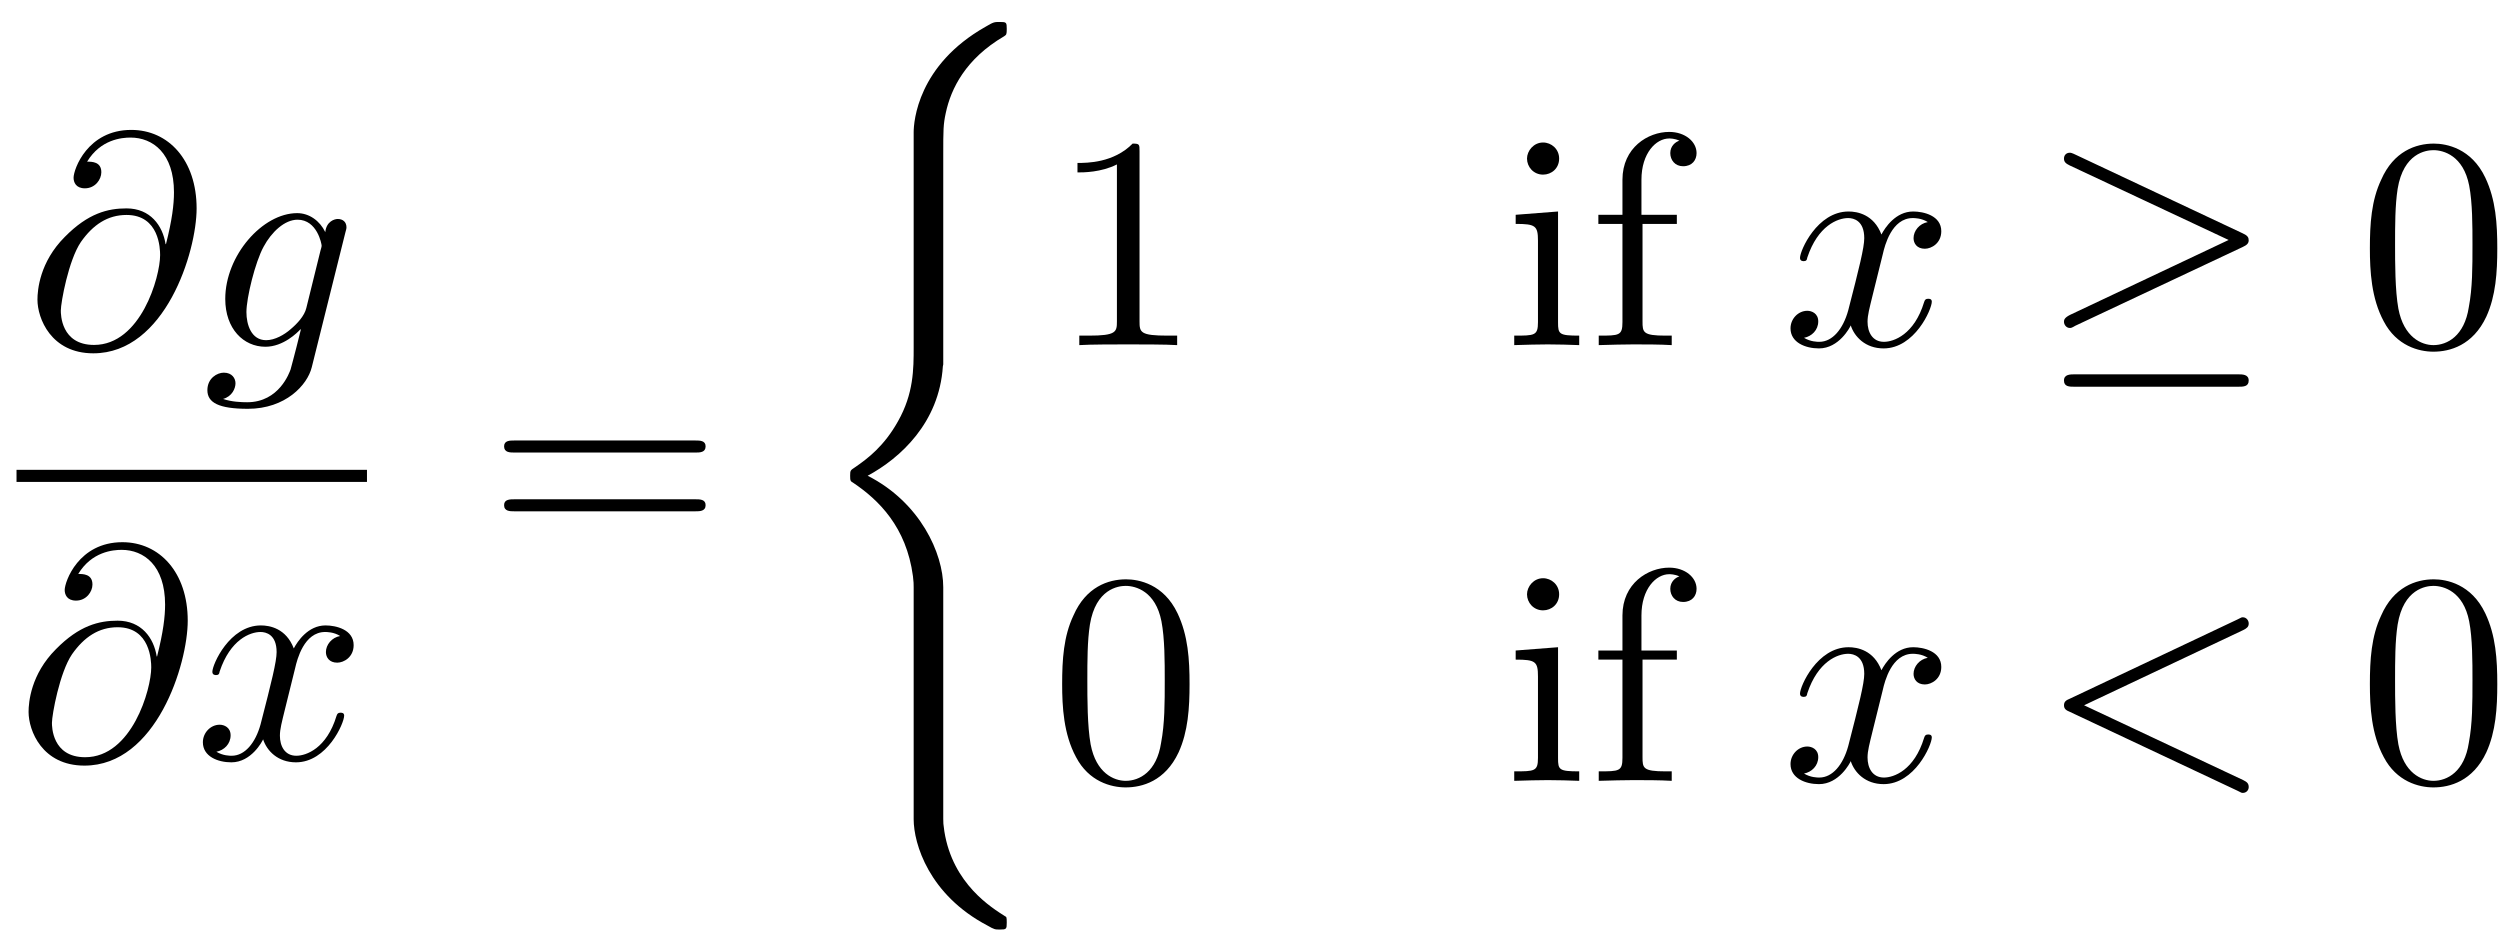 <?xml version="1.0" encoding="UTF-8"?>
<svg xmlns="http://www.w3.org/2000/svg" xmlns:xlink="http://www.w3.org/1999/xlink" width="107pt" height="40pt" viewBox="0 0 107 40" version="1.1"><!--latexit:AAAFnnjabVRdbBRVFD537gJtabvTlvJTCkztgkAVW6gCAtqWulhKF+juttt2l3p3
9u526OzMMnMXuywL1wR98u9FfTBRu31QDKJRY5SEBxOCP1HEbdOQGENMjBJD1PBk
4oPe/XFbDDOZmXPPuefMd77zzYQTumaz9vY5JGHHkqXLqgKuk9SyNdMYcRFLndDE
yudiZiLgMsPHqcrsekDPvTUuOz3efpqike7Spu8rKn2WaTKO3pdblldv3HT/5i1b
2x54cNtDD+/d1+0+NOD1BUPh6KSeSE6dzvhdRlLXZ2tqnXKTa9jj3TZJU/aoeJZe
MuRSdWLb5+vqG1Y0rly1eg2XOOYOvoQv5ct4Ba/kVefXNq9bv0Fpua+VL+fVvJY7
eR1v4mv5Or6eK4EwsamuGdSvmrpp+eJmhPqZxnQaSFiUxMM6DcVJzNCimkqYaNcX
IYyKtsJEnYxZZtKI7M8njtpm0lKpj06xVigds+0dzu07Ov0e7+CBnqDHW9joTRCV
utsVcYKMeE3ukZ27do8W2zBInAaKJrWHSwnZR/f8ZwY83sOFvmVHzvnY410jggib
WZoR4/IRUahnf4HvgSQjAre3EJnp6X1C5BUX5QKzB5xP9h3sLwcEum4mrHCSUZvX
8zW8YVzOBSOmmoxTgxUgjXW0J1goTSymqTrNVAWTNhXNTJIYHRNmHrwdShdozCgb
hSeiRE1LXAZTCt7FGWkSt+1UPCx2xgmbsP8fyzvvFRtLsuiuUFozEgKpoRZfFE3q
CjMVlkpQJaJZoj89JQyiWprAqqgTxCIqE3KtyivJc2Rw+jBfMX2UN/LVQx6vWwCc
8w8NOwMjo2Ni7dVOUUFM1K2TmC3WHtFYa9fm4kxlma/kq4YGTIOopqD82HipQvYp
UrLKJIuwGhHM9mpqXjnESmVVujgamxiX6xcxHykOI6sdv6e/nNratbWIJhd3Gmb+
s2CawNj9+Vfv1TW/5OPNovYJS8DpFVrN2qxkLUxfCPPkjk53hyJO4DV5NaQO9vMN
xbnHglHBVzqYyI+a6Eoss2BPZZR9SjBMY5qRVsWnY2dEjU1BJnSf1qJKRplSgjF6
Qsg7GBS3uyN7825qREqZAuWZs+NyQ1mxC0TNnFF5GS5UQB00gQu2wHbYCX1wCI6C
F56GDJyD5+E1eAPegXfhAlyED+BD+Bg+gU/hElyBq/AlfA3fwDW4DjmYg3m4AT/B
r3Ab7sDfqBLVIgW1oU60B3UjD/KjYTSCjiENWegUyqBn0YvoZfQKehNNoyx6G32G
LqOr6Ds0j26i2+h39Ce6I30hXZOuSzlpTpqXbkg3pVvSH9Jf0j+4AlfhalyLG3ET
bsEu3IY78W7sxn14EA9jHZv4HH4Bv4pfxzP4Ar6IP8KX8GV8BX+L5/AP+Ef8M/4F
38K/OXyOEYfpsIvTllDpx/IM3HU4Tv8L2JbXnw==
-->
<defs>
<g>
<symbol overflow="visible" id="glyph0-0">
<path style="stroke:none;" d=""/>
</symbol>
<symbol overflow="visible" id="glyph0-1">
<path style="stroke:none;" d="M 6 -4.391 C 5.875 -5.188 5.344 -5.922 4.328 -5.922 C 3.531 -5.922 2.688 -5.719 1.688 -4.703 C 0.609 -3.625 0.516 -2.422 0.516 -2.016 C 0.516 -1.219 1.094 0.281 2.906 0.281 C 5.984 0.281 7.328 -4.062 7.328 -5.922 C 7.328 -7.984 6.125 -9.281 4.531 -9.281 C 2.656 -9.281 2.062 -7.594 2.062 -7.234 C 2.062 -7.047 2.156 -6.781 2.547 -6.781 C 2.984 -6.781 3.25 -7.156 3.25 -7.469 C 3.25 -7.922 2.844 -7.922 2.641 -7.922 C 3.219 -8.875 4.125 -8.953 4.5 -8.953 C 5.453 -8.953 6.359 -8.281 6.359 -6.609 C 6.359 -6.094 6.281 -5.438 6.016 -4.391 Z M 2.938 -0.078 C 1.516 -0.078 1.516 -1.406 1.516 -1.547 C 1.516 -1.891 1.844 -3.703 2.375 -4.484 C 2.891 -5.219 3.516 -5.641 4.328 -5.641 C 5.734 -5.641 5.766 -4.188 5.766 -3.922 C 5.766 -2.984 4.938 -0.078 2.938 -0.078 Z M 2.938 -0.078 "/>
</symbol>
<symbol overflow="visible" id="glyph0-2">
<path style="stroke:none;" d="M 6.094 -4.891 C 6.109 -4.969 6.141 -5.031 6.141 -5.109 C 6.141 -5.344 5.984 -5.469 5.766 -5.469 C 5.641 -5.469 5.281 -5.375 5.234 -4.906 C 5 -5.391 4.547 -5.719 4.031 -5.719 C 2.547 -5.719 0.953 -3.906 0.953 -2.047 C 0.953 -0.766 1.734 0 2.672 0 C 3.438 0 4.047 -0.609 4.172 -0.75 L 4.188 -0.734 C 3.906 0.422 3.75 0.953 3.75 0.969 C 3.703 1.094 3.266 2.375 1.891 2.375 C 1.641 2.375 1.219 2.359 0.859 2.234 C 1.25 2.125 1.391 1.781 1.391 1.562 C 1.391 1.359 1.25 1.109 0.891 1.109 C 0.609 1.109 0.188 1.344 0.188 1.859 C 0.188 2.391 0.672 2.656 1.922 2.656 C 3.531 2.656 4.469 1.641 4.656 0.875 Z M 4.422 -1.656 C 4.344 -1.328 4.047 -1 3.75 -0.75 C 3.484 -0.516 3.078 -0.281 2.703 -0.281 C 2.062 -0.281 1.859 -0.953 1.859 -1.484 C 1.859 -2.094 2.234 -3.625 2.594 -4.281 C 2.938 -4.922 3.5 -5.438 4.047 -5.438 C 4.891 -5.438 5.078 -4.391 5.078 -4.328 C 5.078 -4.266 5.047 -4.188 5.031 -4.125 Z M 4.422 -1.656 "/>
</symbol>
<symbol overflow="visible" id="glyph0-3">
<path style="stroke:none;" d="M 4.328 -3.906 C 4.406 -4.25 4.703 -5.438 5.609 -5.438 C 5.672 -5.438 5.984 -5.438 6.25 -5.266 C 5.891 -5.203 5.641 -4.891 5.641 -4.578 C 5.641 -4.359 5.781 -4.125 6.125 -4.125 C 6.406 -4.125 6.828 -4.359 6.828 -4.875 C 6.828 -5.547 6.062 -5.719 5.625 -5.719 C 4.875 -5.719 4.422 -5.031 4.266 -4.734 C 3.938 -5.594 3.234 -5.719 2.859 -5.719 C 1.516 -5.719 0.781 -4.047 0.781 -3.734 C 0.781 -3.594 0.906 -3.594 0.938 -3.594 C 1.031 -3.594 1.078 -3.625 1.094 -3.75 C 1.547 -5.109 2.391 -5.438 2.844 -5.438 C 3.078 -5.438 3.531 -5.328 3.531 -4.578 C 3.531 -4.172 3.312 -3.297 2.844 -1.484 C 2.625 -0.688 2.172 -0.141 1.609 -0.141 C 1.531 -0.141 1.234 -0.141 0.953 -0.312 C 1.281 -0.375 1.562 -0.641 1.562 -1.016 C 1.562 -1.359 1.281 -1.469 1.094 -1.469 C 0.703 -1.469 0.375 -1.125 0.375 -0.719 C 0.375 -0.109 1.016 0.141 1.594 0.141 C 2.453 0.141 2.922 -0.766 2.953 -0.844 C 3.109 -0.359 3.578 0.141 4.359 0.141 C 5.688 0.141 6.422 -1.531 6.422 -1.859 C 6.422 -1.984 6.312 -1.984 6.266 -1.984 C 6.156 -1.984 6.125 -1.938 6.094 -1.844 C 5.672 -0.453 4.797 -0.141 4.375 -0.141 C 3.875 -0.141 3.672 -0.562 3.672 -1 C 3.672 -1.281 3.75 -1.562 3.891 -2.141 Z M 4.328 -3.906 "/>
</symbol>
<symbol overflow="visible" id="glyph0-4">
<path style="stroke:none;" d="M 8.75 -6.453 C 8.906 -6.531 8.984 -6.594 8.984 -6.734 C 8.984 -6.875 8.875 -7 8.734 -7 C 8.688 -7 8.672 -7 8.5 -6.906 L 1.328 -3.516 C 1.172 -3.453 1.078 -3.391 1.078 -3.234 C 1.078 -3.078 1.172 -3.016 1.328 -2.953 L 8.5 0.422 C 8.672 0.516 8.688 0.516 8.734 0.516 C 8.875 0.516 8.984 0.406 8.984 0.266 C 8.984 0.109 8.906 0.047 8.75 -0.031 L 1.938 -3.234 Z M 8.75 -6.453 "/>
</symbol>
<symbol overflow="visible" id="glyph1-0">
<path style="stroke:none;" d=""/>
</symbol>
<symbol overflow="visible" id="glyph1-1">
<path style="stroke:none;" d="M 8.906 -4.234 C 9.094 -4.234 9.344 -4.234 9.344 -4.5 C 9.344 -4.75 9.094 -4.75 8.906 -4.75 L 1.156 -4.75 C 0.969 -4.75 0.719 -4.75 0.719 -4.5 C 0.719 -4.234 0.969 -4.234 1.172 -4.234 Z M 8.906 -1.719 C 9.094 -1.719 9.344 -1.719 9.344 -1.984 C 9.344 -2.234 9.094 -2.234 8.906 -2.234 L 1.172 -2.234 C 0.969 -2.234 0.719 -2.234 0.719 -1.984 C 0.719 -1.719 0.969 -1.719 1.156 -1.719 Z M 8.906 -1.719 "/>
</symbol>
<symbol overflow="visible" id="glyph1-2">
<path style="stroke:none;" d="M 3.812 -8.297 C 3.812 -8.594 3.812 -8.625 3.516 -8.625 C 2.703 -7.797 1.562 -7.797 1.156 -7.797 L 1.156 -7.391 C 1.406 -7.391 2.172 -7.391 2.844 -7.734 L 2.844 -1.016 C 2.844 -0.562 2.812 -0.406 1.641 -0.406 L 1.234 -0.406 L 1.234 0 C 1.688 -0.031 2.812 -0.031 3.328 -0.031 C 3.844 -0.031 4.969 -0.031 5.422 0 L 5.422 -0.406 L 5.016 -0.406 C 3.844 -0.406 3.812 -0.547 3.812 -1.016 Z M 3.812 -8.297 "/>
</symbol>
<symbol overflow="visible" id="glyph1-3">
<path style="stroke:none;" d="M 2.297 -5.719 L 0.484 -5.578 L 0.484 -5.188 C 1.328 -5.188 1.438 -5.109 1.438 -4.469 L 1.438 -0.984 C 1.438 -0.406 1.297 -0.406 0.422 -0.406 L 0.422 0 C 0.844 -0.016 1.547 -0.031 1.859 -0.031 C 2.312 -0.031 2.766 -0.016 3.203 0 L 3.203 -0.406 C 2.344 -0.406 2.297 -0.469 2.297 -0.969 Z M 2.344 -7.984 C 2.344 -8.391 2.016 -8.672 1.656 -8.672 C 1.25 -8.672 0.969 -8.312 0.969 -7.984 C 0.969 -7.625 1.25 -7.297 1.656 -7.297 C 2.016 -7.297 2.344 -7.562 2.344 -7.984 Z M 2.344 -7.984 "/>
</symbol>
<symbol overflow="visible" id="glyph1-4">
<path style="stroke:none;" d="M 2.266 -5.578 L 2.266 -7.078 C 2.266 -8.219 2.891 -8.844 3.453 -8.844 C 3.5 -8.844 3.688 -8.844 3.891 -8.75 C 3.734 -8.703 3.5 -8.531 3.5 -8.219 C 3.5 -7.922 3.703 -7.656 4.047 -7.656 C 4.438 -7.656 4.625 -7.922 4.625 -8.219 C 4.625 -8.703 4.141 -9.125 3.453 -9.125 C 2.547 -9.125 1.453 -8.453 1.453 -7.078 L 1.453 -5.578 L 0.422 -5.578 L 0.422 -5.188 L 1.453 -5.188 L 1.453 -0.984 C 1.453 -0.406 1.312 -0.406 0.438 -0.406 L 0.438 0 C 0.953 -0.016 1.547 -0.031 1.922 -0.031 C 2.438 -0.031 3.047 -0.031 3.562 0 L 3.562 -0.406 L 3.297 -0.406 C 2.328 -0.406 2.312 -0.547 2.312 -1.016 L 2.312 -5.188 L 3.781 -5.188 L 3.781 -5.578 Z M 2.266 -5.578 "/>
</symbol>
<symbol overflow="visible" id="glyph1-5">
<path style="stroke:none;" d="M 5.953 -4.141 C 5.953 -5.188 5.891 -6.219 5.438 -7.172 C 4.844 -8.422 3.781 -8.625 3.234 -8.625 C 2.469 -8.625 1.516 -8.297 0.984 -7.078 C 0.562 -6.188 0.5 -5.188 0.5 -4.141 C 0.5 -3.172 0.562 -2 1.094 -1.016 C 1.641 0.031 2.594 0.281 3.219 0.281 C 3.922 0.281 4.906 0.016 5.484 -1.219 C 5.891 -2.109 5.953 -3.125 5.953 -4.141 Z M 3.219 0 C 2.719 0 1.953 -0.328 1.719 -1.562 C 1.578 -2.344 1.578 -3.531 1.578 -4.297 C 1.578 -5.125 1.578 -5.984 1.688 -6.688 C 1.938 -8.219 2.906 -8.344 3.219 -8.344 C 3.656 -8.344 4.5 -8.109 4.75 -6.828 C 4.891 -6.094 4.891 -5.109 4.891 -4.297 C 4.891 -3.328 4.891 -2.453 4.734 -1.625 C 4.547 -0.391 3.812 0 3.219 0 Z M 3.219 0 "/>
</symbol>
<symbol overflow="visible" id="glyph2-0">
<path style="stroke:none;" d=""/>
</symbol>
<symbol overflow="visible" id="glyph2-1">
<path style="stroke:none;" d="M 5.844 23.672 C 5.844 22.234 4.859 20.047 2.609 18.906 C 4 18.156 5.672 16.641 5.828 14.219 L 5.844 14.141 L 5.844 5.172 C 5.844 4.109 5.844 3.875 5.953 3.375 C 6.172 2.344 6.797 1.062 8.453 0.094 C 8.547 0.031 8.562 0.016 8.562 -0.219 C 8.562 -0.5 8.547 -0.516 8.266 -0.516 C 8.031 -0.516 8 -0.516 7.656 -0.312 C 4.75 1.328 4.578 3.75 4.578 4.203 L 4.578 13.406 C 4.578 14.344 4.578 15.391 3.906 16.578 C 3.312 17.641 2.609 18.172 2.062 18.547 C 1.875 18.672 1.859 18.672 1.859 18.906 C 1.859 19.125 1.875 19.141 1.984 19.203 C 3.078 19.938 4.266 21.094 4.547 23.203 C 4.578 23.484 4.578 23.516 4.578 23.672 L 4.578 33.609 C 4.578 34.656 5.234 36.844 7.734 38.156 C 8.031 38.328 8.062 38.328 8.266 38.328 C 8.547 38.328 8.562 38.312 8.562 38.031 C 8.562 37.797 8.547 37.781 8.5 37.766 C 7.938 37.406 6.25 36.391 5.891 34.125 C 5.844 33.797 5.844 33.766 5.844 33.594 Z M 5.844 23.672 "/>
</symbol>
<symbol overflow="visible" id="glyph3-0">
<path style="stroke:none;" d=""/>
</symbol>
<symbol overflow="visible" id="glyph3-1">
<path style="stroke:none;" d="M 8.734 -4.203 C 8.906 -4.281 8.984 -4.359 8.984 -4.484 C 8.984 -4.609 8.938 -4.688 8.734 -4.781 L 1.594 -8.141 C 1.406 -8.234 1.359 -8.234 1.328 -8.234 C 1.172 -8.234 1.078 -8.125 1.078 -7.984 C 1.078 -7.828 1.172 -7.766 1.328 -7.688 L 8.125 -4.5 L 1.344 -1.297 C 1.094 -1.172 1.078 -1.078 1.078 -1 C 1.078 -0.859 1.188 -0.734 1.328 -0.734 C 1.375 -0.734 1.406 -0.734 1.562 -0.828 Z M 8.531 1.781 C 8.75 1.781 8.984 1.781 8.984 1.516 C 8.984 1.25 8.719 1.25 8.516 1.25 L 1.547 1.25 C 1.344 1.25 1.078 1.25 1.078 1.516 C 1.078 1.781 1.312 1.781 1.531 1.781 Z M 8.531 1.781 "/>
</symbol>
</g>
</defs>
<g id="surface1">
<g style="fill:rgb(0%,0%,0%);fill-opacity:1;">
  <use xlink:href="#glyph0-1" x="1.087" y="14.841"/>
</g>
<g style="fill:rgb(0%,0%,0%);fill-opacity:1;">
  <use xlink:href="#glyph0-2" x="8.688" y="14.841"/>
</g>
<path style="fill:none;stroke-width:0.398;stroke-linecap:butt;stroke-linejoin:miter;stroke:rgb(0%,0%,0%);stroke-opacity:1;stroke-miterlimit:10;" d="M -0 -0.001 L 11.538 -0.001 " transform="matrix(1.3,0,0,-1.3,0.707,20.366)"/>
<g style="fill:rgb(0%,0%,0%);fill-opacity:1;">
  <use xlink:href="#glyph0-1" x="0.707" y="32.487"/>
</g>
<g style="fill:rgb(0%,0%,0%);fill-opacity:1;">
  <use xlink:href="#glyph0-3" x="8.308" y="32.487"/>
</g>
<g style="fill:rgb(0%,0%,0%);fill-opacity:1;">
  <use xlink:href="#glyph1-1" x="20.856" y="23.603"/>
</g>
<g style="fill:rgb(0%,0%,0%);fill-opacity:1;">
  <use xlink:href="#glyph2-1" x="34.527" y="1.456"/>
</g>
<g style="fill:rgb(0%,0%,0%);fill-opacity:1;">
  <use xlink:href="#glyph1-2" x="44.96" y="14.771"/>
  <use xlink:href="#glyph1-3" x="64.387" y="14.771"/>
</g>
<g style="fill:rgb(0%,0%,0%);fill-opacity:1;">
  <use xlink:href="#glyph1-4" x="67.988" y="14.771"/>
</g>
<g style="fill:rgb(0%,0%,0%);fill-opacity:1;">
  <use xlink:href="#glyph0-3" x="76.259" y="14.771"/>
</g>
<g style="fill:rgb(0%,0%,0%);fill-opacity:1;">
  <use xlink:href="#glyph3-1" x="87.26" y="14.771"/>
</g>
<g style="fill:rgb(0%,0%,0%);fill-opacity:1;">
  <use xlink:href="#glyph1-5" x="100.931" y="14.771"/>
</g>
<g style="fill:rgb(0%,0%,0%);fill-opacity:1;">
  <use xlink:href="#glyph1-5" x="44.96" y="33.42"/>
  <use xlink:href="#glyph1-3" x="64.387" y="33.42"/>
</g>
<g style="fill:rgb(0%,0%,0%);fill-opacity:1;">
  <use xlink:href="#glyph1-4" x="67.988" y="33.42"/>
</g>
<g style="fill:rgb(0%,0%,0%);fill-opacity:1;">
  <use xlink:href="#glyph0-3" x="76.259" y="33.42"/>
  <use xlink:href="#glyph0-4" x="87.261" y="33.42"/>
</g>
<g style="fill:rgb(0%,0%,0%);fill-opacity:1;">
  <use xlink:href="#glyph1-5" x="100.931" y="33.42"/>
</g>
</g>
</svg>
